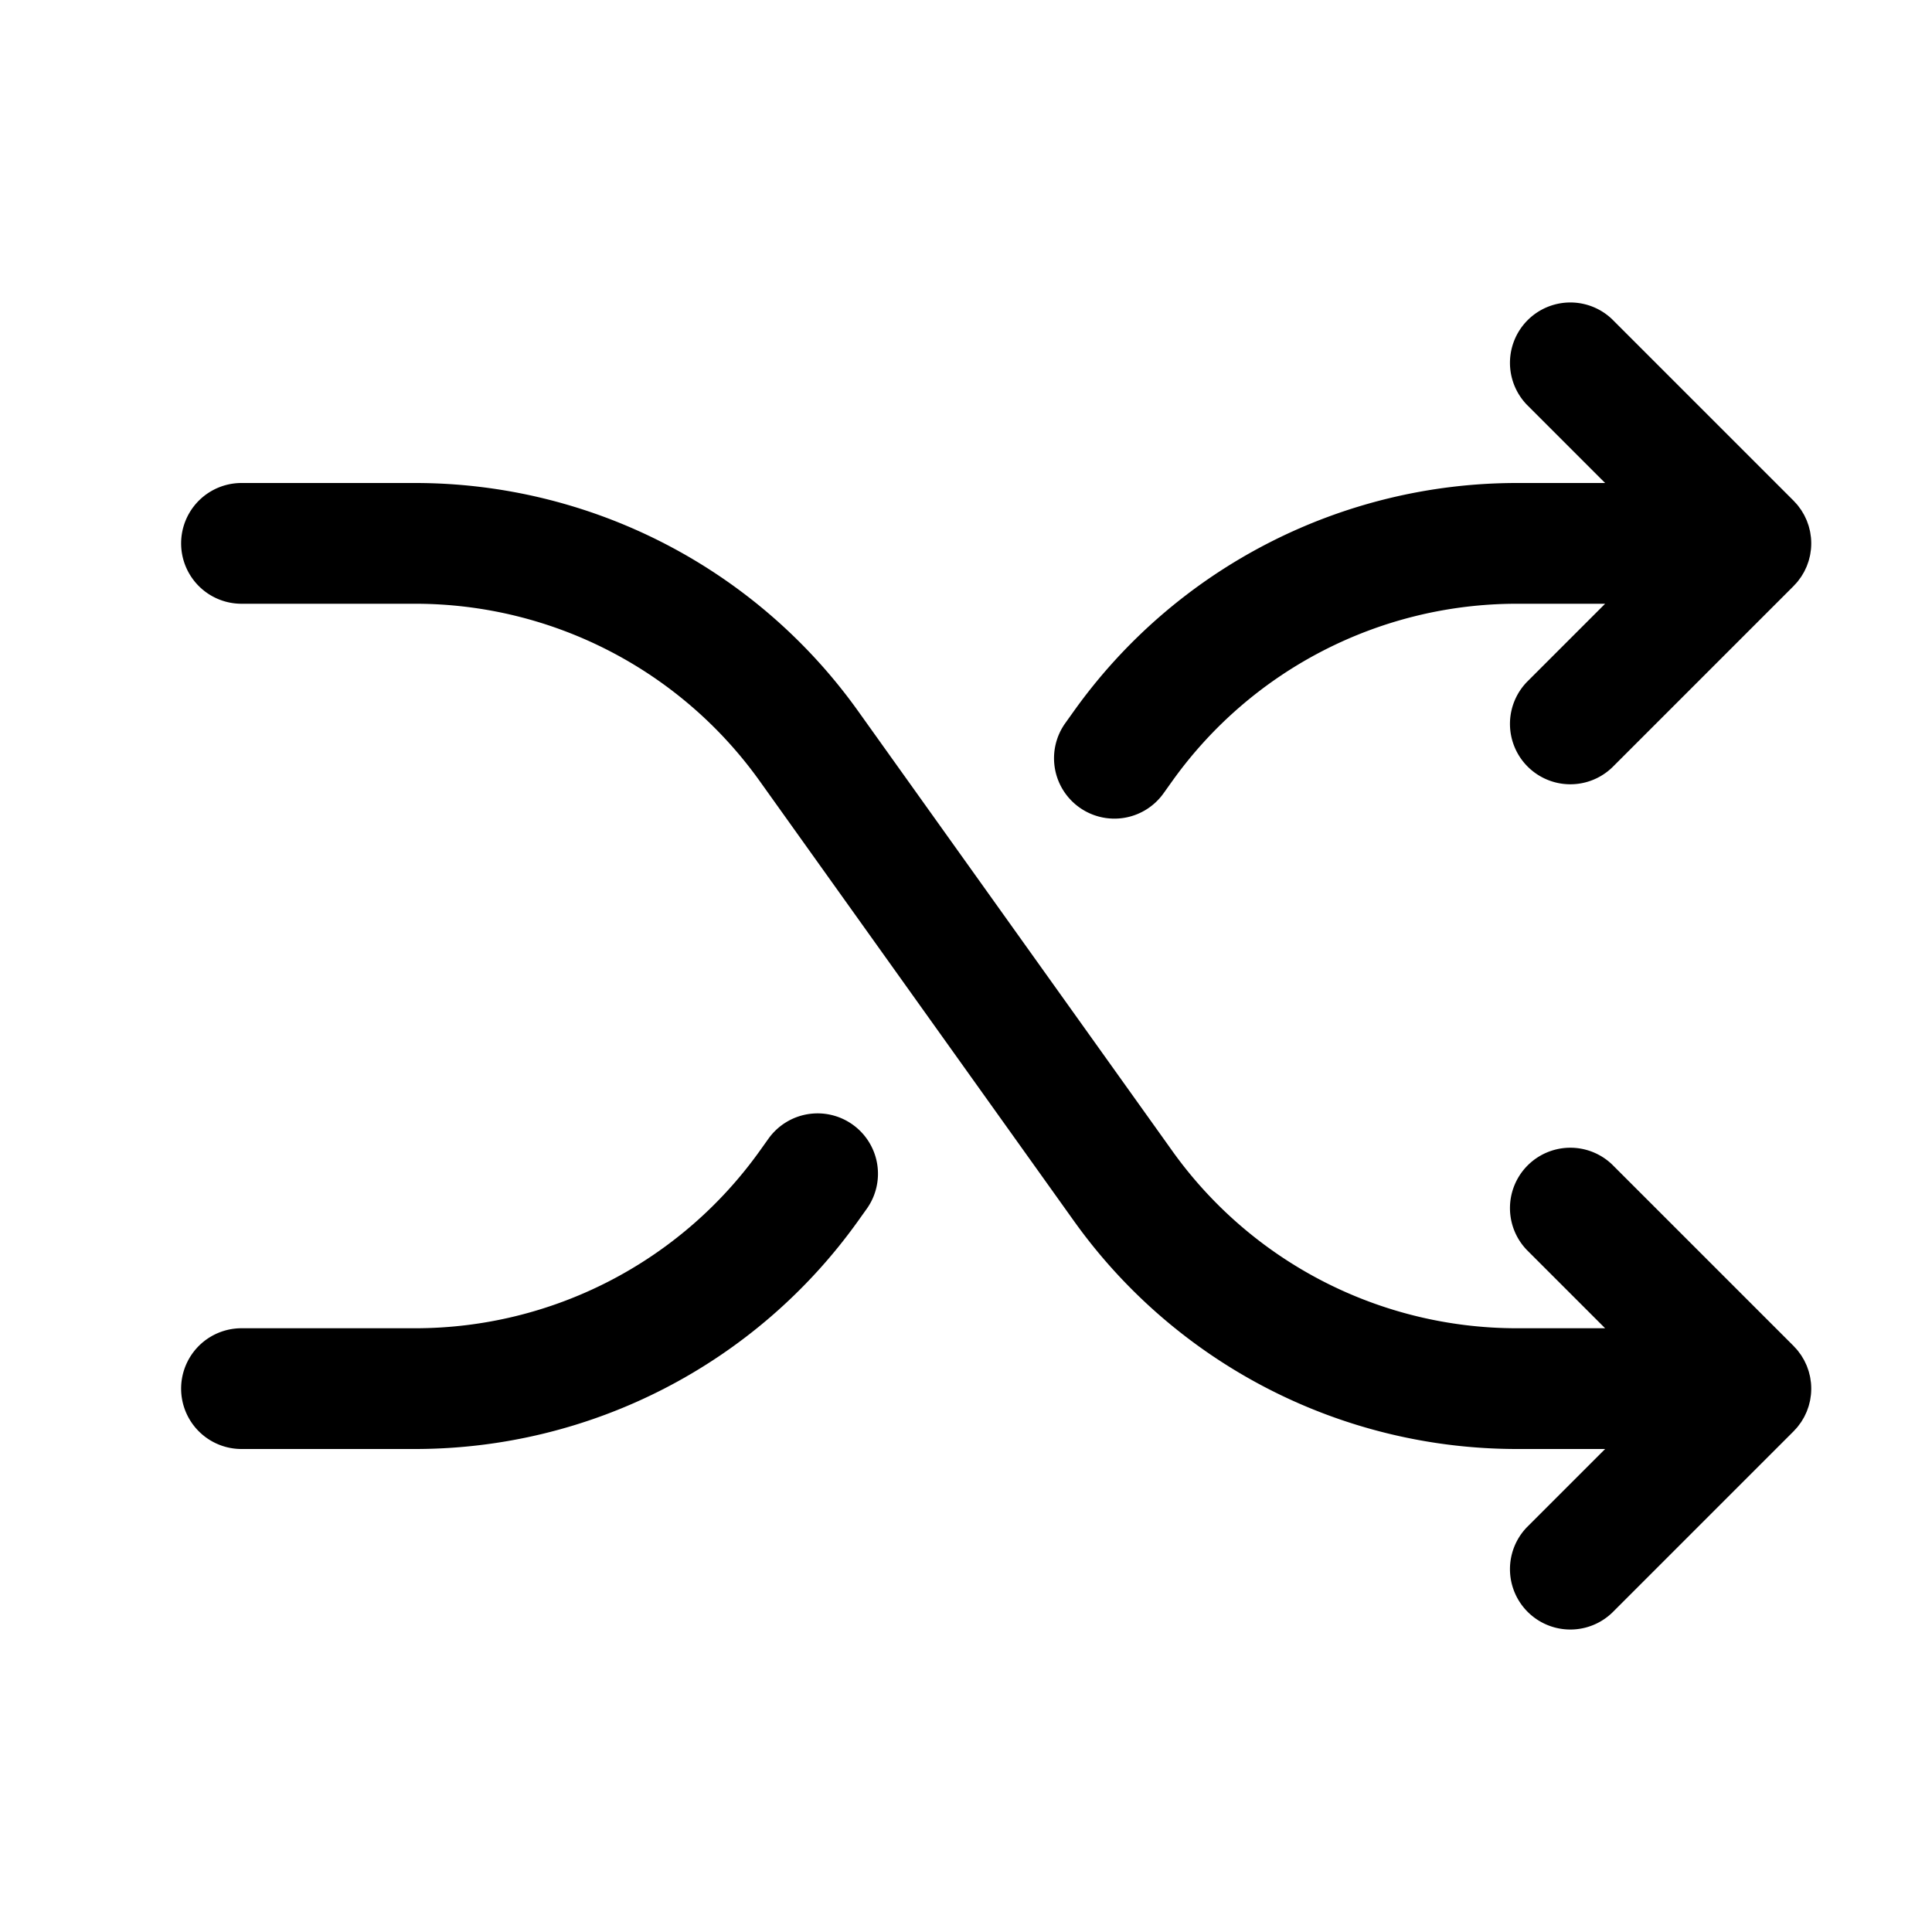 <svg id="Layer_1" data-name="Layer 1" xmlns="http://www.w3.org/2000/svg" viewBox="0 0 256 256">
  <rect width="256" height="256" fill="none"/>
  <path d="M238.438,188.734c.07-.096.145-.188.211-.287.085-.126.159-.258.236-.388.056-.094.115-.186.167-.283.069-.129.128-.262.19-.394.049-.105.102-.209.147-.317.052-.126.095-.256.141-.384.042-.118.087-.235.124-.355.039-.129.068-.26.101-.39.031-.123.065-.244.09-.369.03-.151.048-.304.069-.457.015-.106.035-.21.046-.317a8.023,8.023,0,0,0,0-1.584c-.011-.107-.031-.211-.046-.317-.021-.153-.04-.306-.069-.457-.025-.125-.06-.246-.09-.369-.033-.13-.062-.261-.101-.39-.037-.121-.082-.237-.124-.355-.045-.129-.088-.258-.141-.384-.045-.108-.098-.211-.147-.317-.062-.132-.121-.265-.19-.394-.052-.097-.111-.189-.167-.283-.077-.13-.151-.262-.236-.388-.066-.099-.141-.191-.211-.287-.084-.115-.164-.231-.255-.342-.116-.141-.242-.274-.367-.406-.054-.058-.102-.119-.159-.176l-24-24a8.001,8.001,0,0,0-11.314,11.314L212.686,176H200.936a56.11,56.11,0,0,1-45.569-23.45L113.653,94.151A72.141,72.141,0,0,0,55.064,64H32a8,8,0,0,0,0,16H55.064a56.11,56.11,0,0,1,45.569,23.45l41.713,58.398A72.141,72.141,0,0,0,200.936,192H212.686l-10.343,10.343a8.001,8.001,0,0,0,11.314,11.314l24-24c.057-.056.104-.118.159-.176.125-.133.251-.265.367-.406C238.274,188.964,238.354,188.848,238.438,188.734Z"/>
  <path d="M143.014,106.981a7.996,7.996,0,0,0,11.159-1.86l1.193-1.671A56.11,56.11,0,0,1,200.936,80H212.686L202.343,90.343a8.001,8.001,0,0,0,11.314,11.314l24-24c.057-.056.104-.118.159-.176.125-.133.251-.265.367-.406.091-.111.171-.227.255-.342.07-.096.145-.188.211-.287.085-.126.159-.258.236-.388.056-.094.115-.186.167-.283.069-.129.128-.262.19-.394.049-.105.102-.209.147-.317.052-.126.095-.256.141-.384.042-.118.087-.235.124-.355.039-.129.068-.26.101-.39.031-.123.065-.244.09-.369.03-.151.048-.304.069-.457.015-.106.035-.21.046-.317a8.023,8.023,0,0,0,0-1.584c-.011-.107-.031-.211-.046-.317-.021-.153-.04-.306-.069-.457-.025-.125-.06-.246-.09-.369-.033-.13-.062-.261-.101-.39-.037-.121-.082-.237-.124-.355-.045-.129-.088-.258-.141-.384-.045-.108-.098-.211-.147-.317-.062-.132-.121-.265-.19-.394-.052-.097-.111-.189-.167-.283-.077-.13-.151-.262-.236-.388-.066-.099-.141-.191-.211-.287-.084-.115-.164-.231-.255-.342-.116-.141-.242-.274-.367-.406-.054-.058-.102-.119-.159-.176l-24-24a8.001,8.001,0,0,0-11.314,11.314L212.686,64H200.936a72.141,72.141,0,0,0-58.589,30.151l-1.193,1.671A7.999,7.999,0,0,0,143.014,106.981Z"/>
  <path d="M112.986,149.019a7.996,7.996,0,0,0-11.159,1.86l-1.193,1.671A56.11,56.11,0,0,1,55.064,176H32a8,8,0,0,0,0,16H55.064a72.141,72.141,0,0,0,58.589-30.151l1.193-1.671A7.999,7.999,0,0,0,112.986,149.019Z"/>
</svg>
